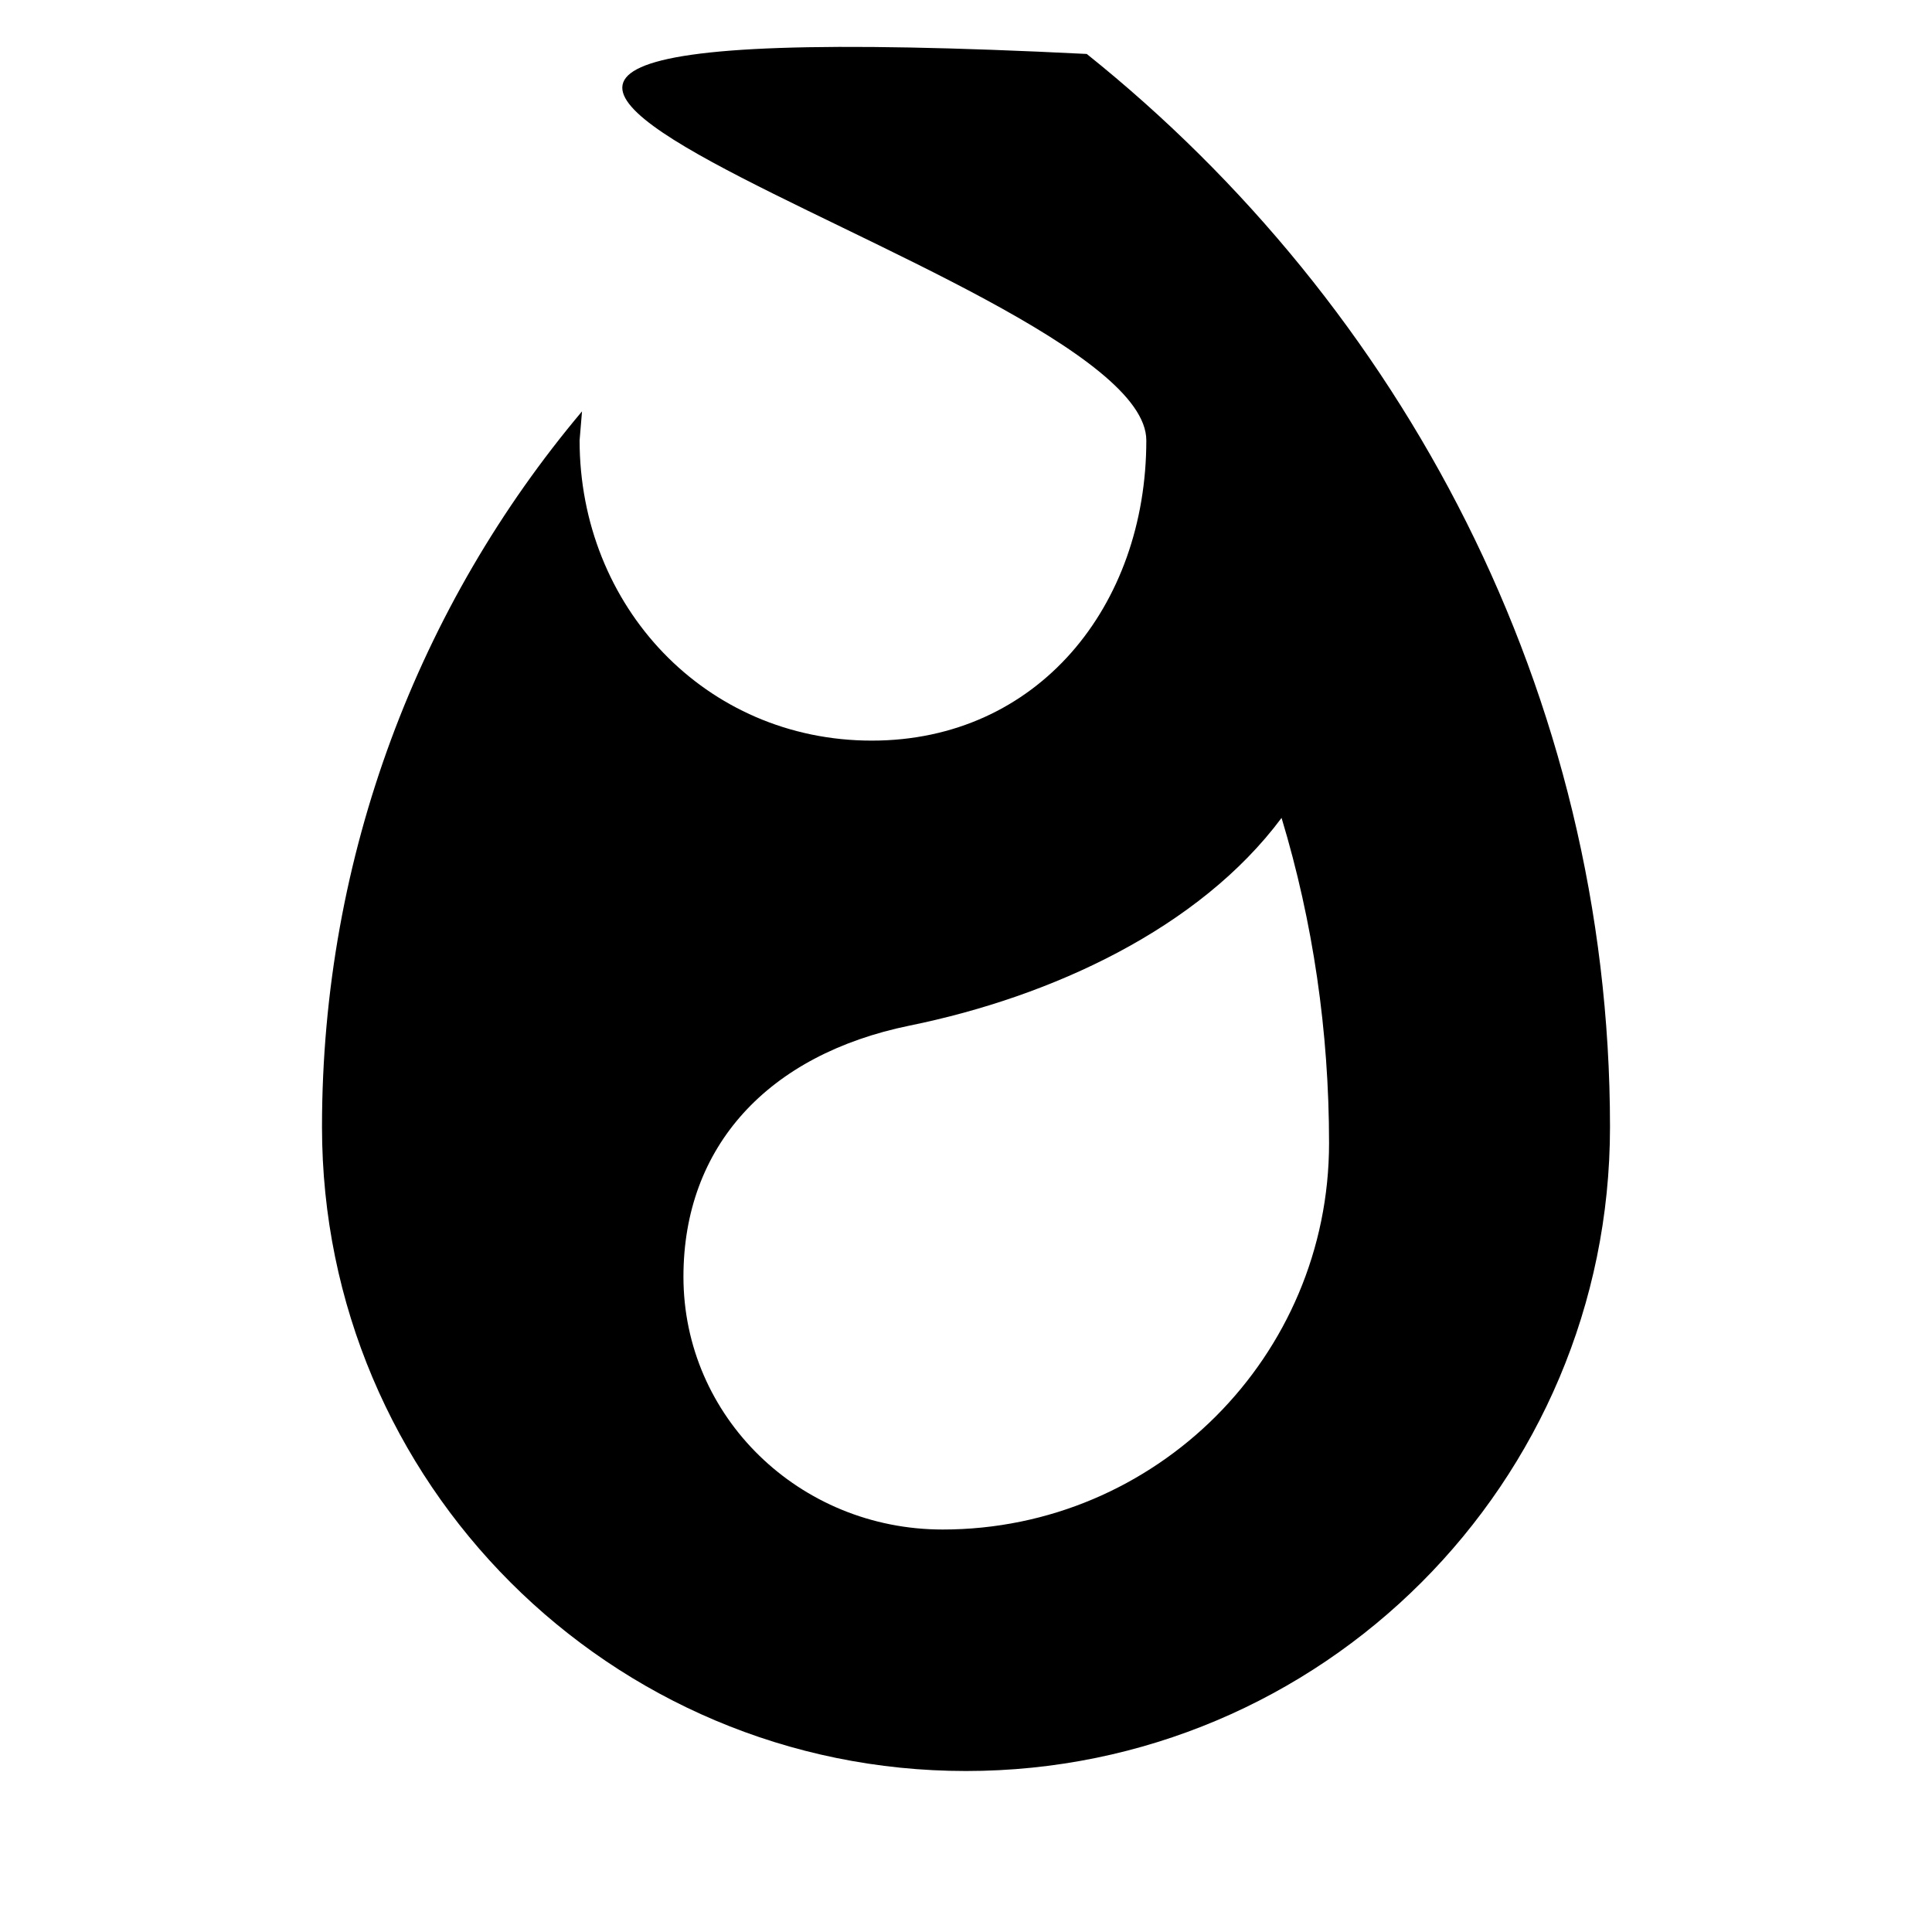 <!-- Generated by IcoMoon.io -->
<svg version="1.1" xmlns="http://www.w3.org/2000/svg" width="280" height="280" viewBox="0 0 280 280">
<title>mt-whatshot</title>
<path d="M157.5 7.819c-156.333-7.817 8.633 30.917 8.633 56 0 24.033-15.75 43.517-39.783 43.517-24.15 0-42.35-19.483-42.35-43.517l0.35-4.2c-23.567 28-37.683 64.283-37.683 103.716 0 51.567 41.767 93.333 93.333 93.333s93.333-41.767 93.333-93.333c0-62.883-30.217-119-75.833-155.516v0zM136.617 221.669c-20.767 0-37.567-16.333-37.567-36.633 0-18.9 12.25-32.2 32.783-36.4 20.65-4.2 42-14.117 53.9-30.1 4.55 15.050 6.883 30.917 6.883 47.133 0 30.917-25.083 56-56 56v0z"></path>
</svg>
